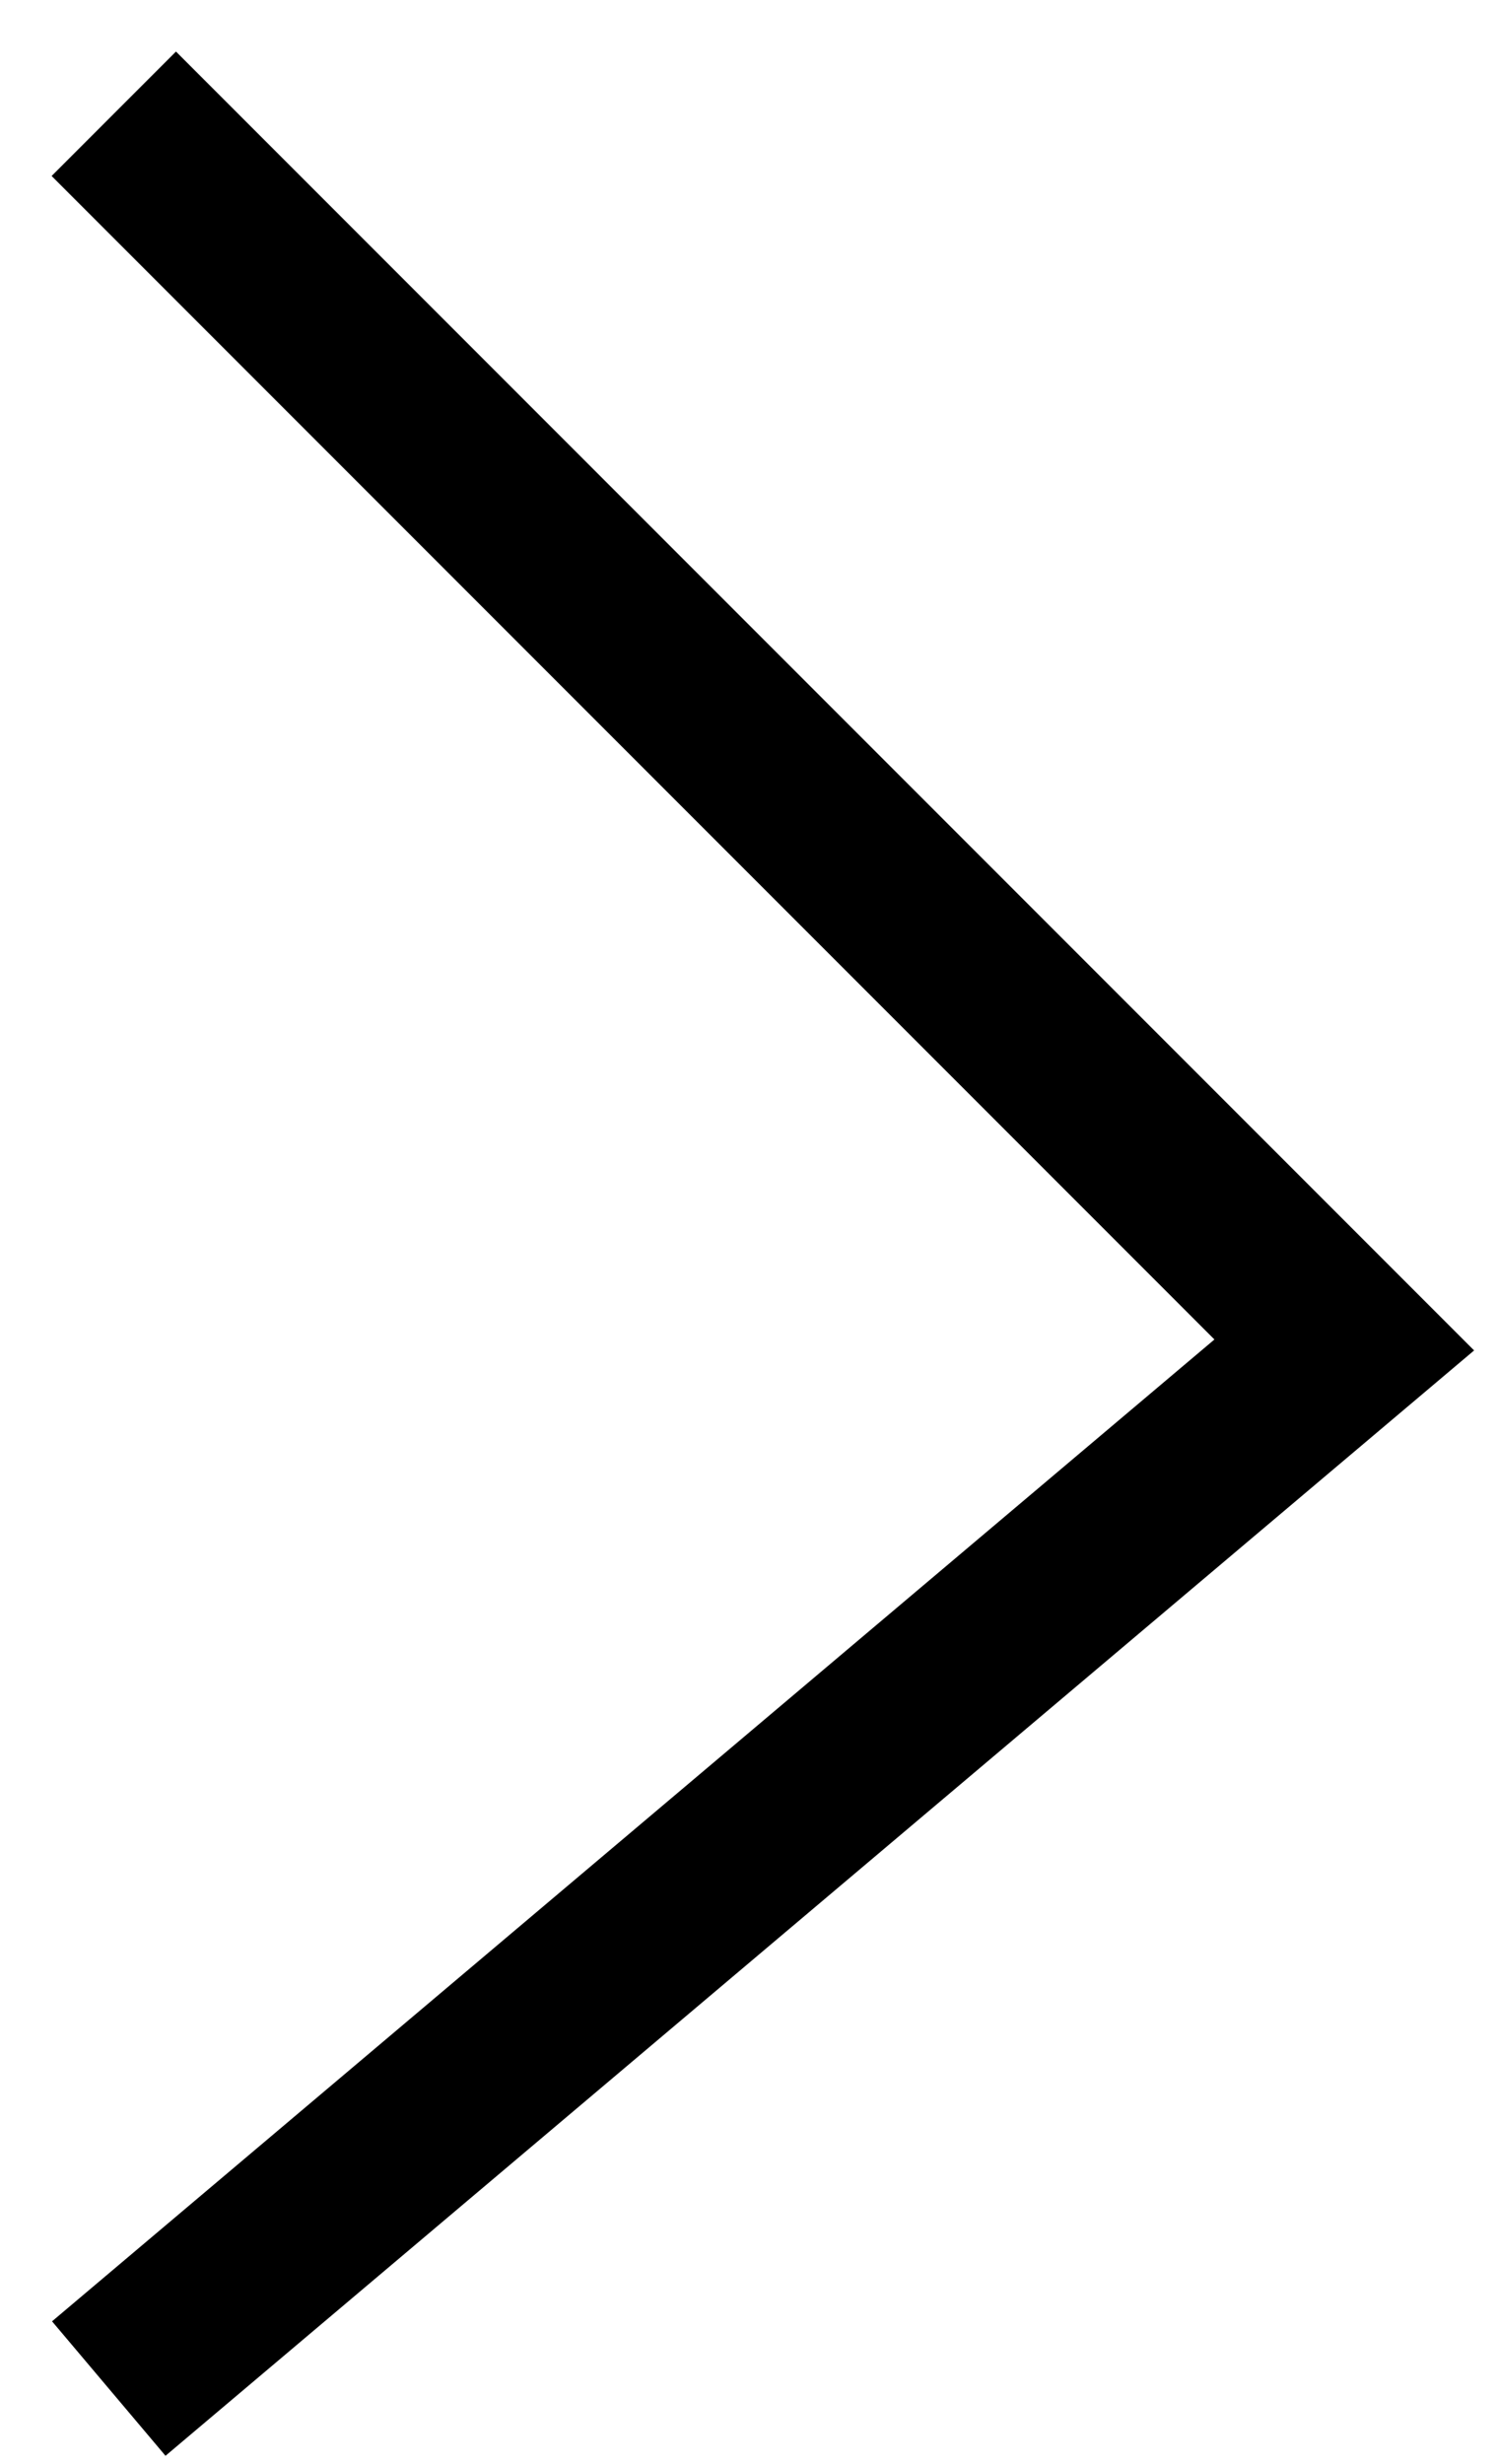 <?xml version="1.0" encoding="UTF-8"?>
<svg width="17px" height="28px" viewBox="0 0 17 28" version="1.1" xmlns="http://www.w3.org/2000/svg" xmlns:xlink="http://www.w3.org/1999/xlink">
    <!-- Generator: Sketch 50.2 (55047) - http://www.bohemiancoding.com/sketch -->
    <title>Line 2</title>
    <desc>Created with Sketch.</desc>
    <defs></defs>
    <g id="section-banner" stroke="none" stroke-width="1" fill="none" fill-rule="evenodd" stroke-linecap="square">
        <g id="Project1-Page3" transform="translate(-365, -184)" stroke="#000000" stroke-width="2">
            <g id="Group-5" transform="translate(367, 173)">
                <g id="Group-4" transform="translate(0, 13)">
                    <polyline id="Line-2" transform="translate(6.643, 12.25) scale(-1, 1) translate(-6.643, -12.25) " points="13.285 0 0 13.285 13.285 24.5"></polyline>
                </g>
            </g>
        </g>
    </g>
</svg>
